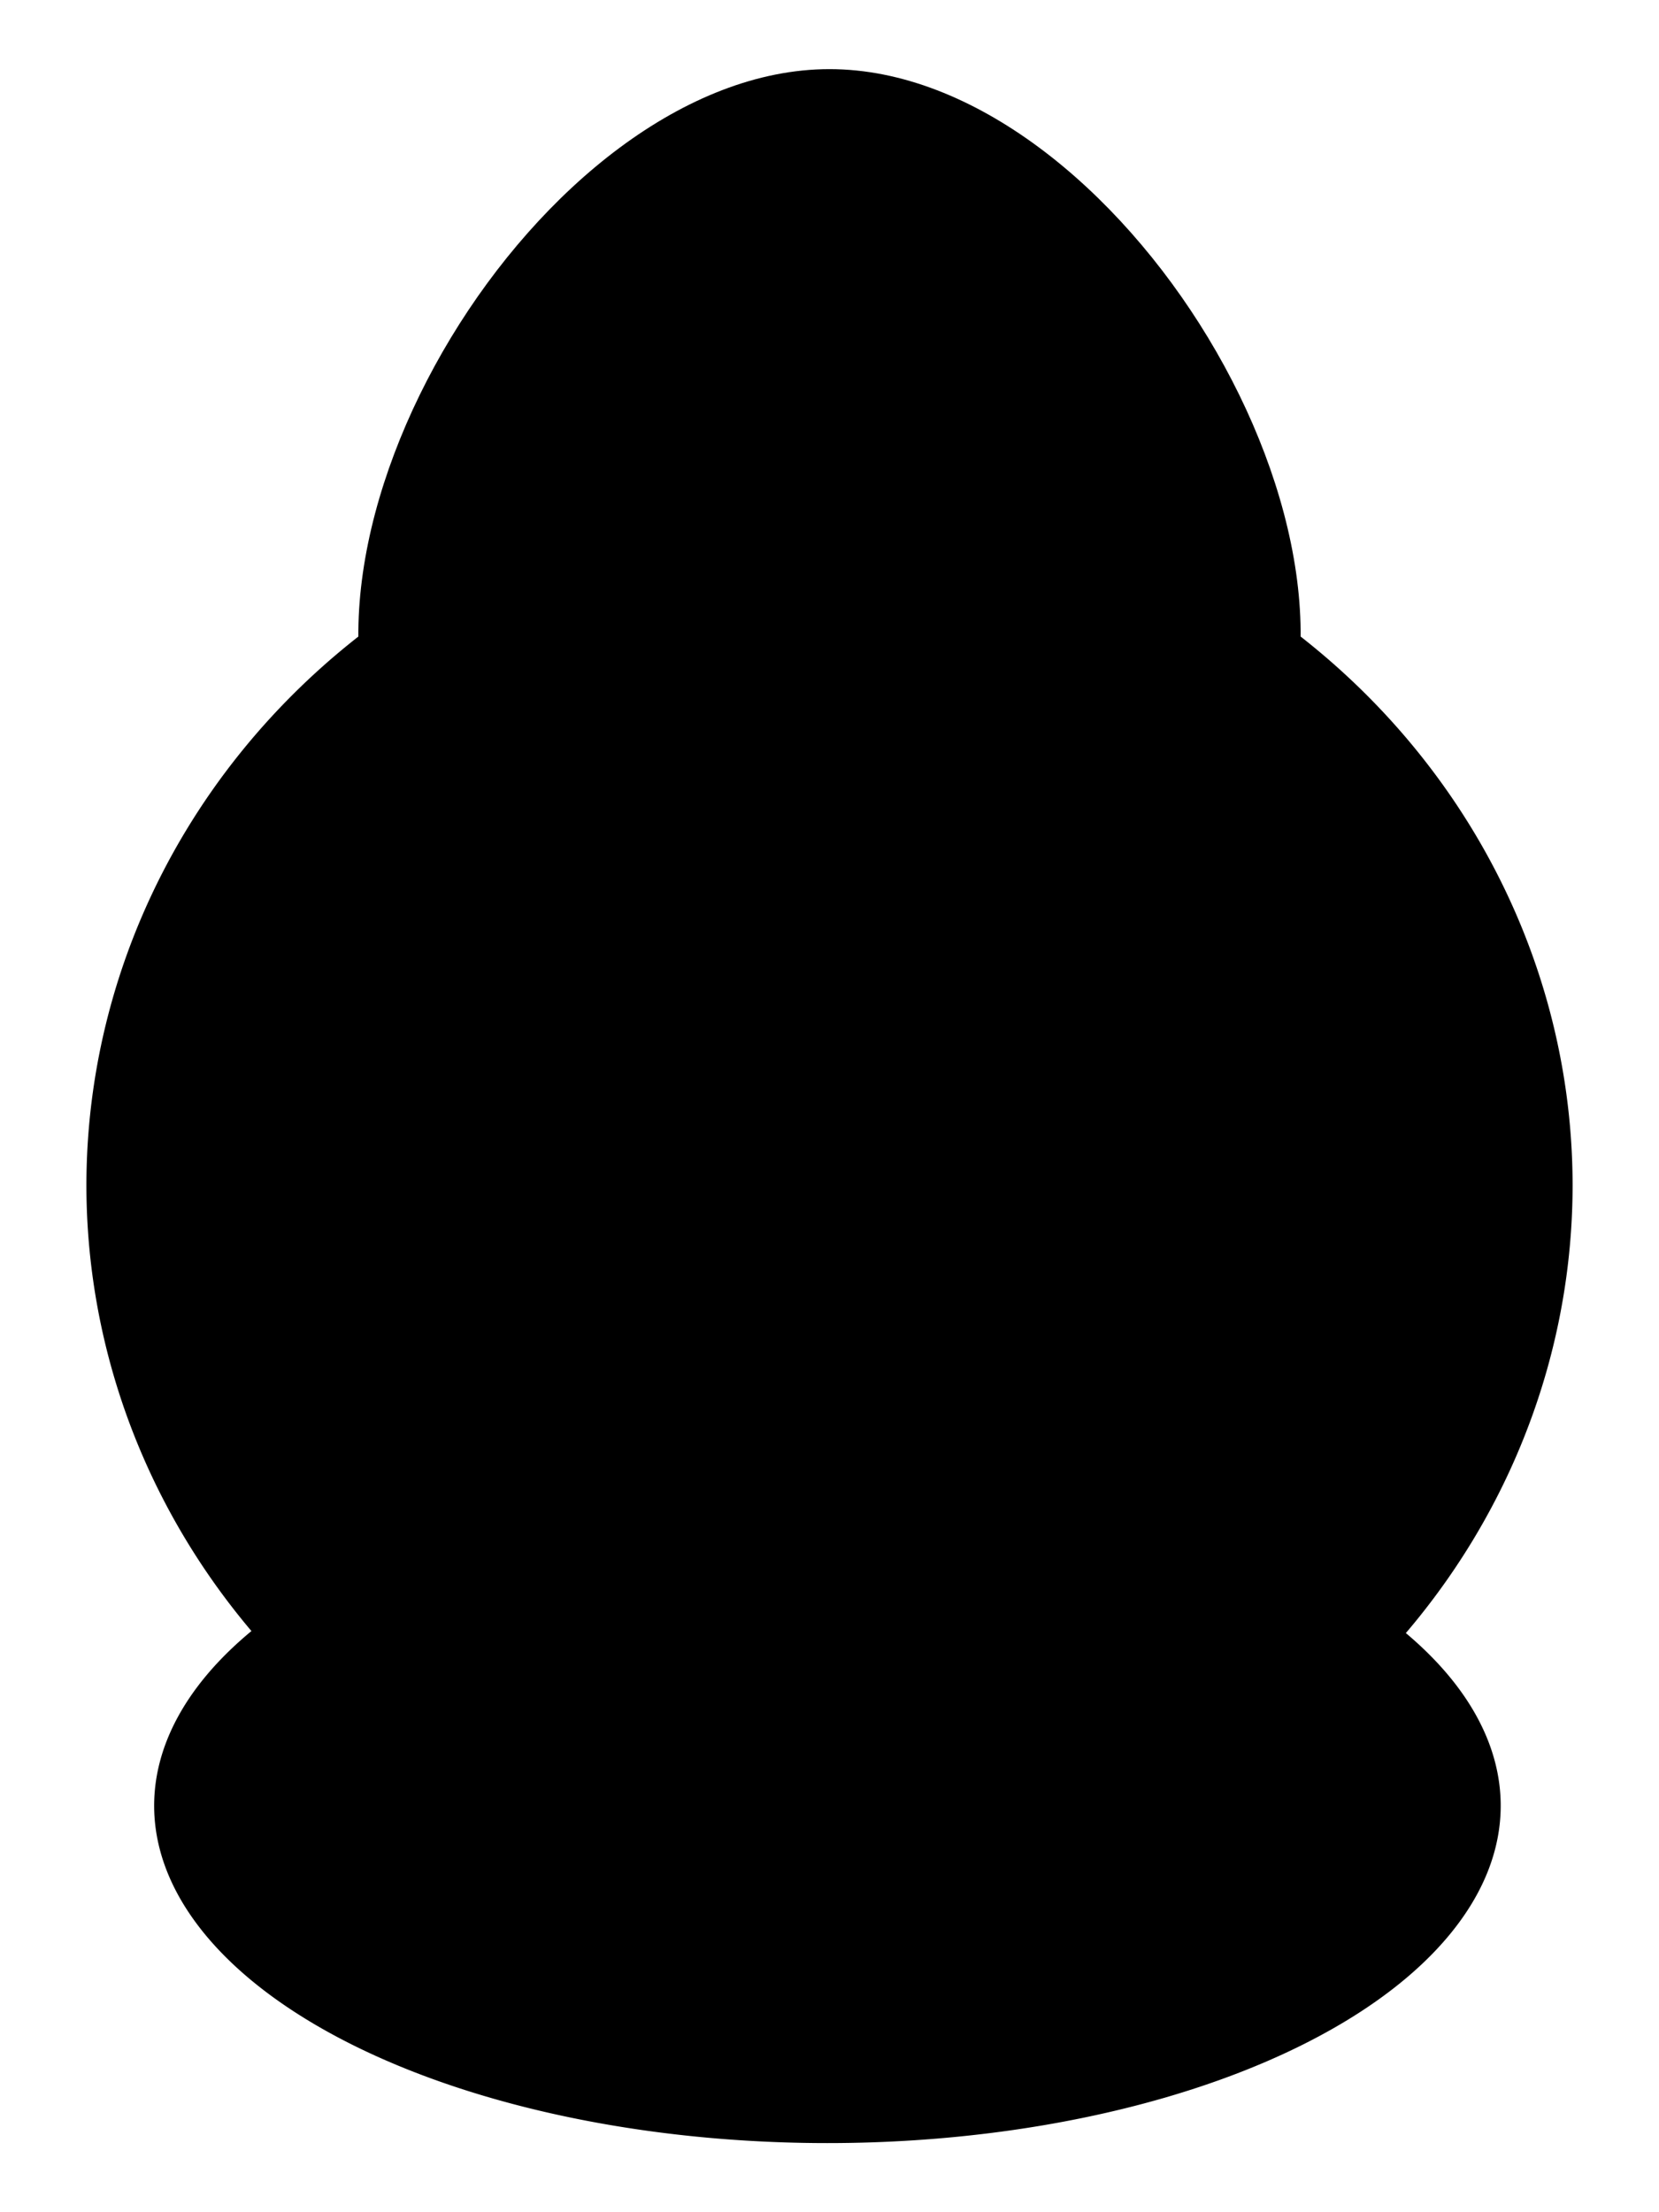 <svg xmlns="http://www.w3.org/2000/svg" viewBox="0 0 24 32">
  <path d="M21.71 26.12A9.74 4.88 0 0 1 11.97 31 9.74 4.88 0 0 1 2.23 26.12a9.74 4.88 0 0 1 9.74-4.88 9.74 4.88 0 0 1 9.74 4.88z" fill="currentColor"/>
  <path d="M22.75 17.14A10.75 10.27 0 0 1 12 27.41 10.75 10.27 0 0 1 1.25 17.14 10.75 10.27 0 0 1 12 6.88 10.75 10.27 0 0 1 22.75 17.14Z"/>
  <path d="m7.21 16.42 9.58 0-1.34 7.87-6.89 0z" fill="currentColor"/>
  <path d="m9.73 18.49 4.54 0-0.64 3.73-3.27 0z"/>
  <path d="m12 1c4.17 0 8.35 6.91 6.26 10.36-2.09 3.45-10.44 3.45-12.52 0C3.65 7.91 7.83 1 12 1Z" fill="currentColor"/>
  <path d="m8.46 9.2c0 0.41 0.09 0.8 0.29 1.12 1.09 1.8 5.43 1.8 6.51 0 0.2-0.33 0.28-0.71 0.29-1.12-1.87 1.19-5.21 1.19-7.09 0z"/>
</svg>
